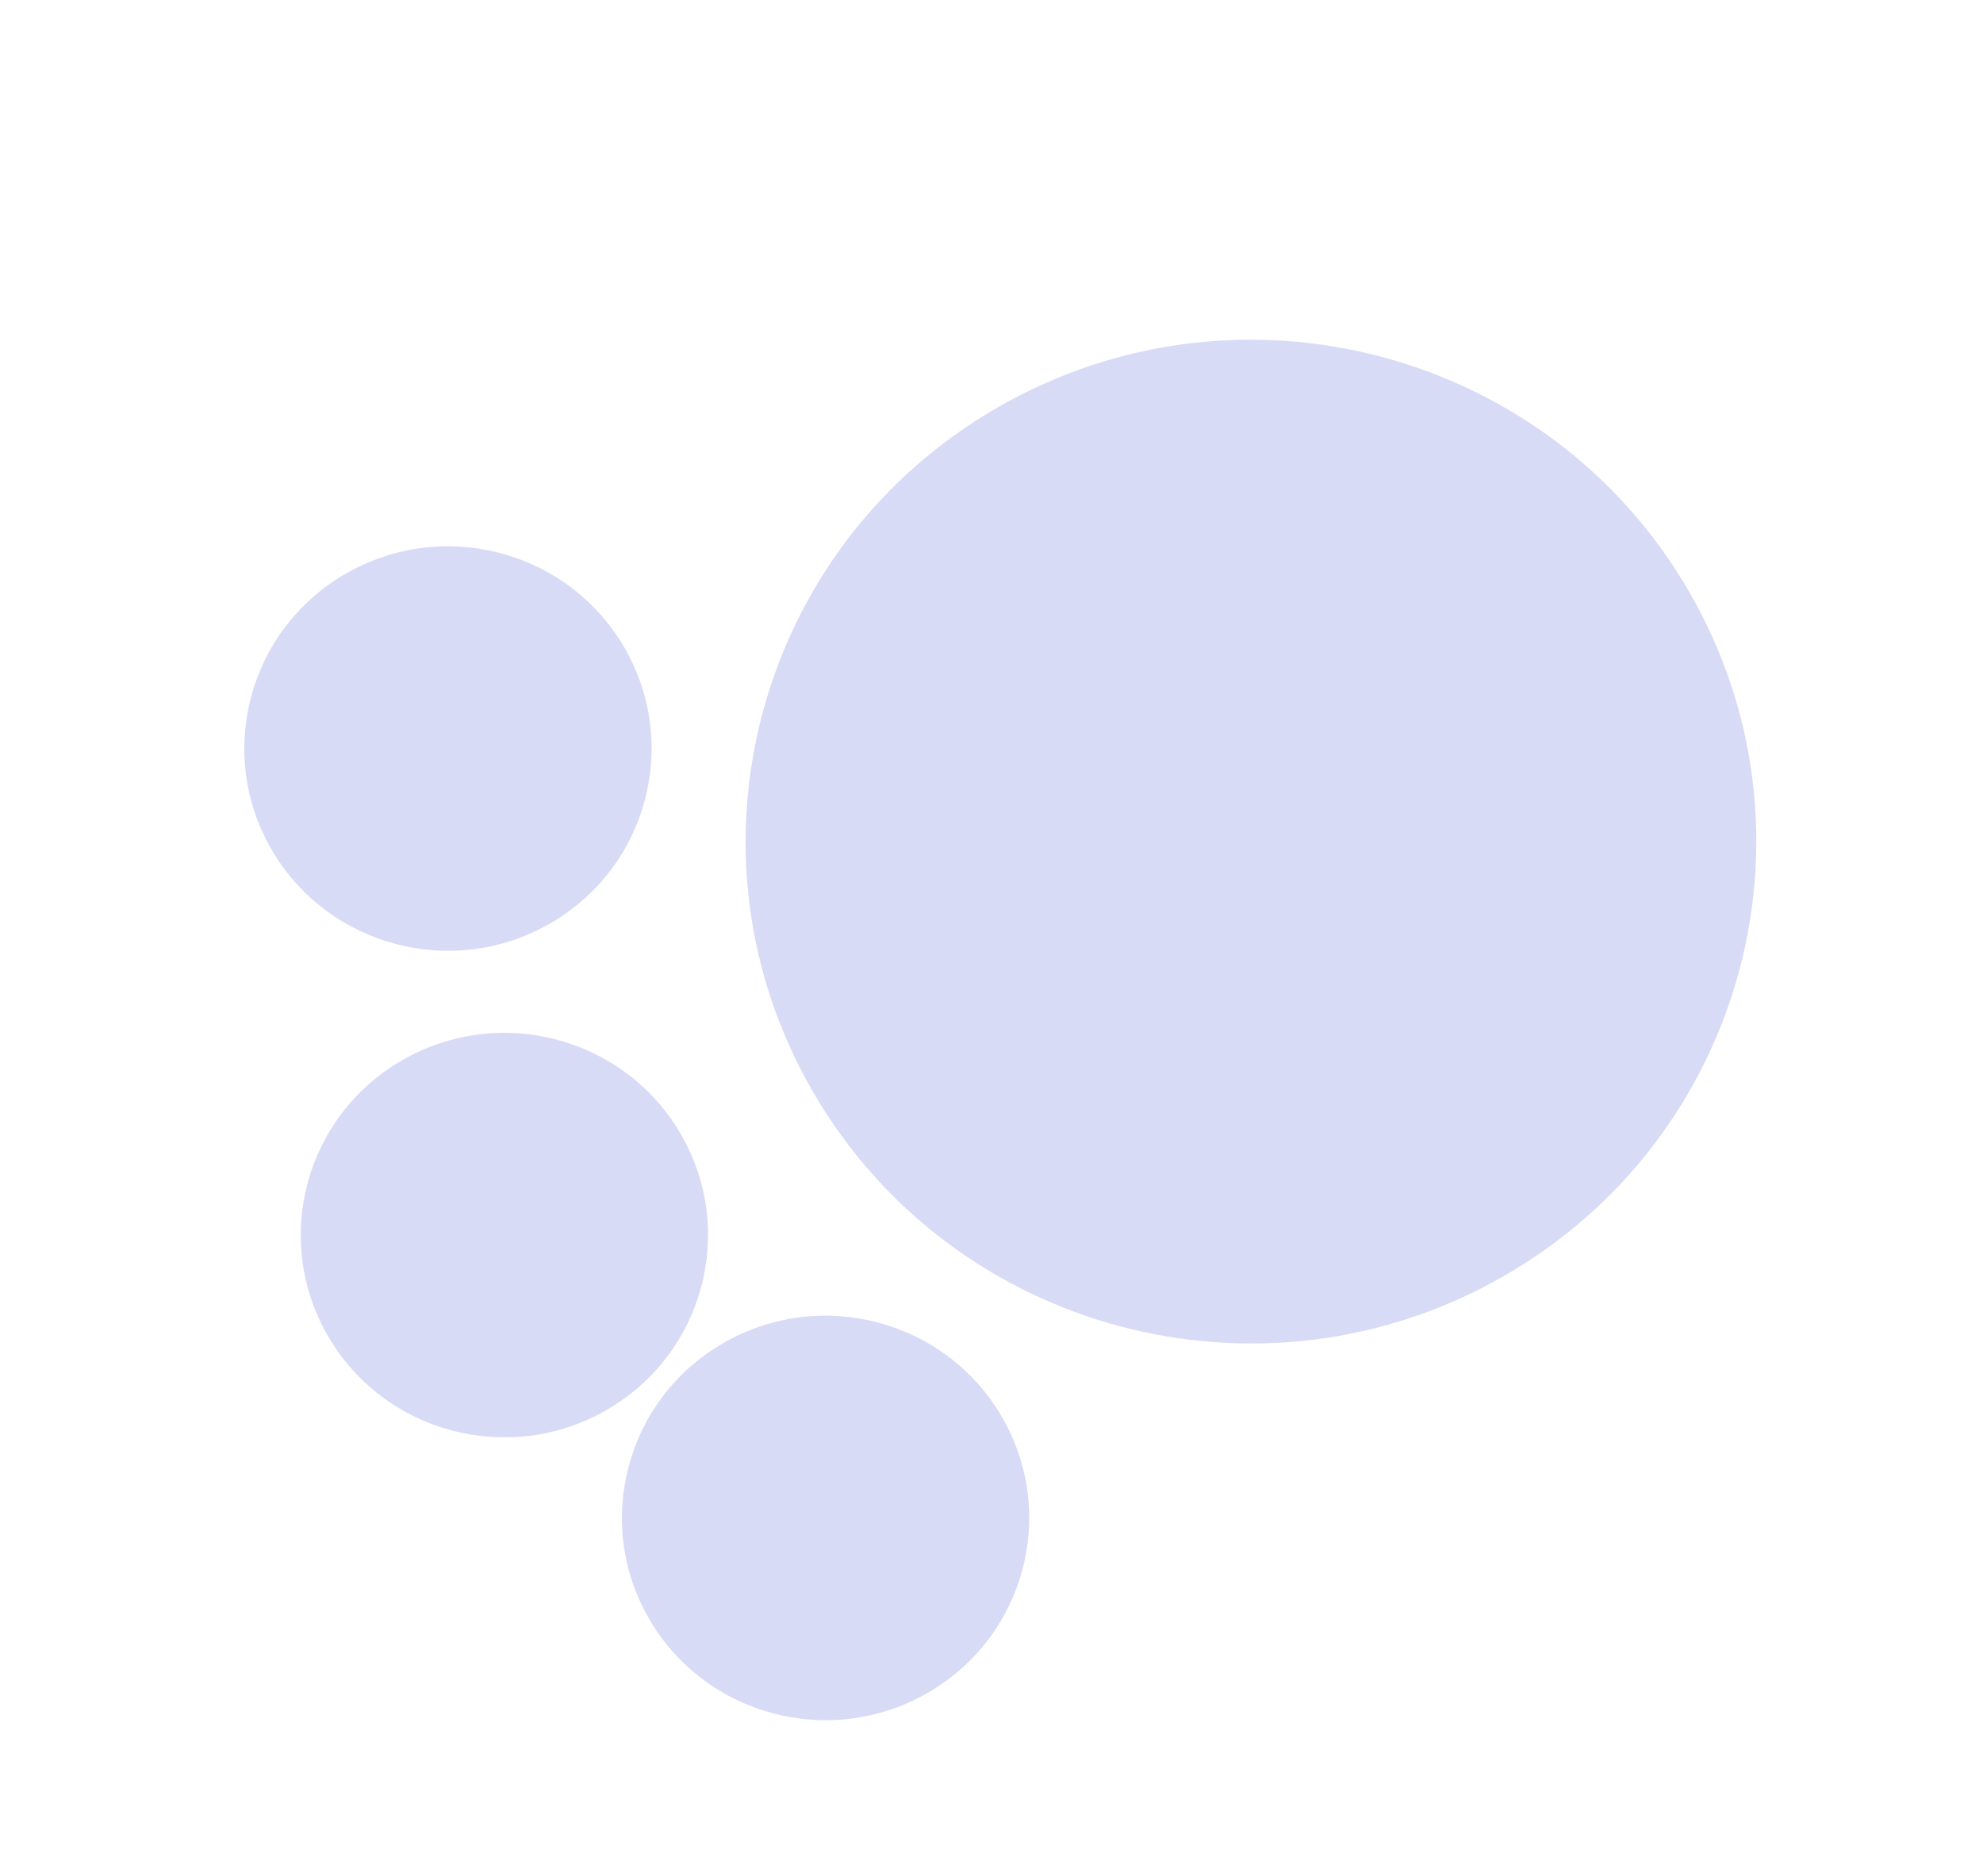 <svg width="130" height="123" viewBox="0 0 130 123" fill="none" xmlns="http://www.w3.org/2000/svg">
<path d="M65.447 26.682C81.29 17.598 101.549 22.989 110.696 38.723C119.843 54.457 114.414 74.576 98.571 83.66C82.728 92.744 62.47 87.353 53.323 71.619C44.175 55.885 49.604 35.766 65.447 26.682Z" fill="#D8DBF6"/>
<path d="M47.447 88.027C53.831 84.366 61.995 86.539 65.681 92.879C69.368 99.22 67.18 107.328 60.796 110.988C54.411 114.649 46.247 112.477 42.561 106.136C38.875 99.795 41.062 91.688 47.447 88.027Z" fill="#D8DBF6"/>
<path d="M26.392 69.485C32.777 65.824 40.941 67.996 44.627 74.337C48.313 80.678 46.126 88.785 39.741 92.446C33.356 96.107 25.192 93.934 21.506 87.594C17.82 81.253 20.008 73.145 26.392 69.485Z" fill="#D8DBF6"/>
<path d="M22.692 37.59C29.077 33.929 37.24 36.101 40.927 42.442C44.613 48.782 42.425 56.89 36.041 60.551C29.656 64.211 21.492 62.039 17.806 55.699C14.12 49.358 16.308 41.25 22.692 37.59Z" fill="#D8DBF6"/>
</svg>
